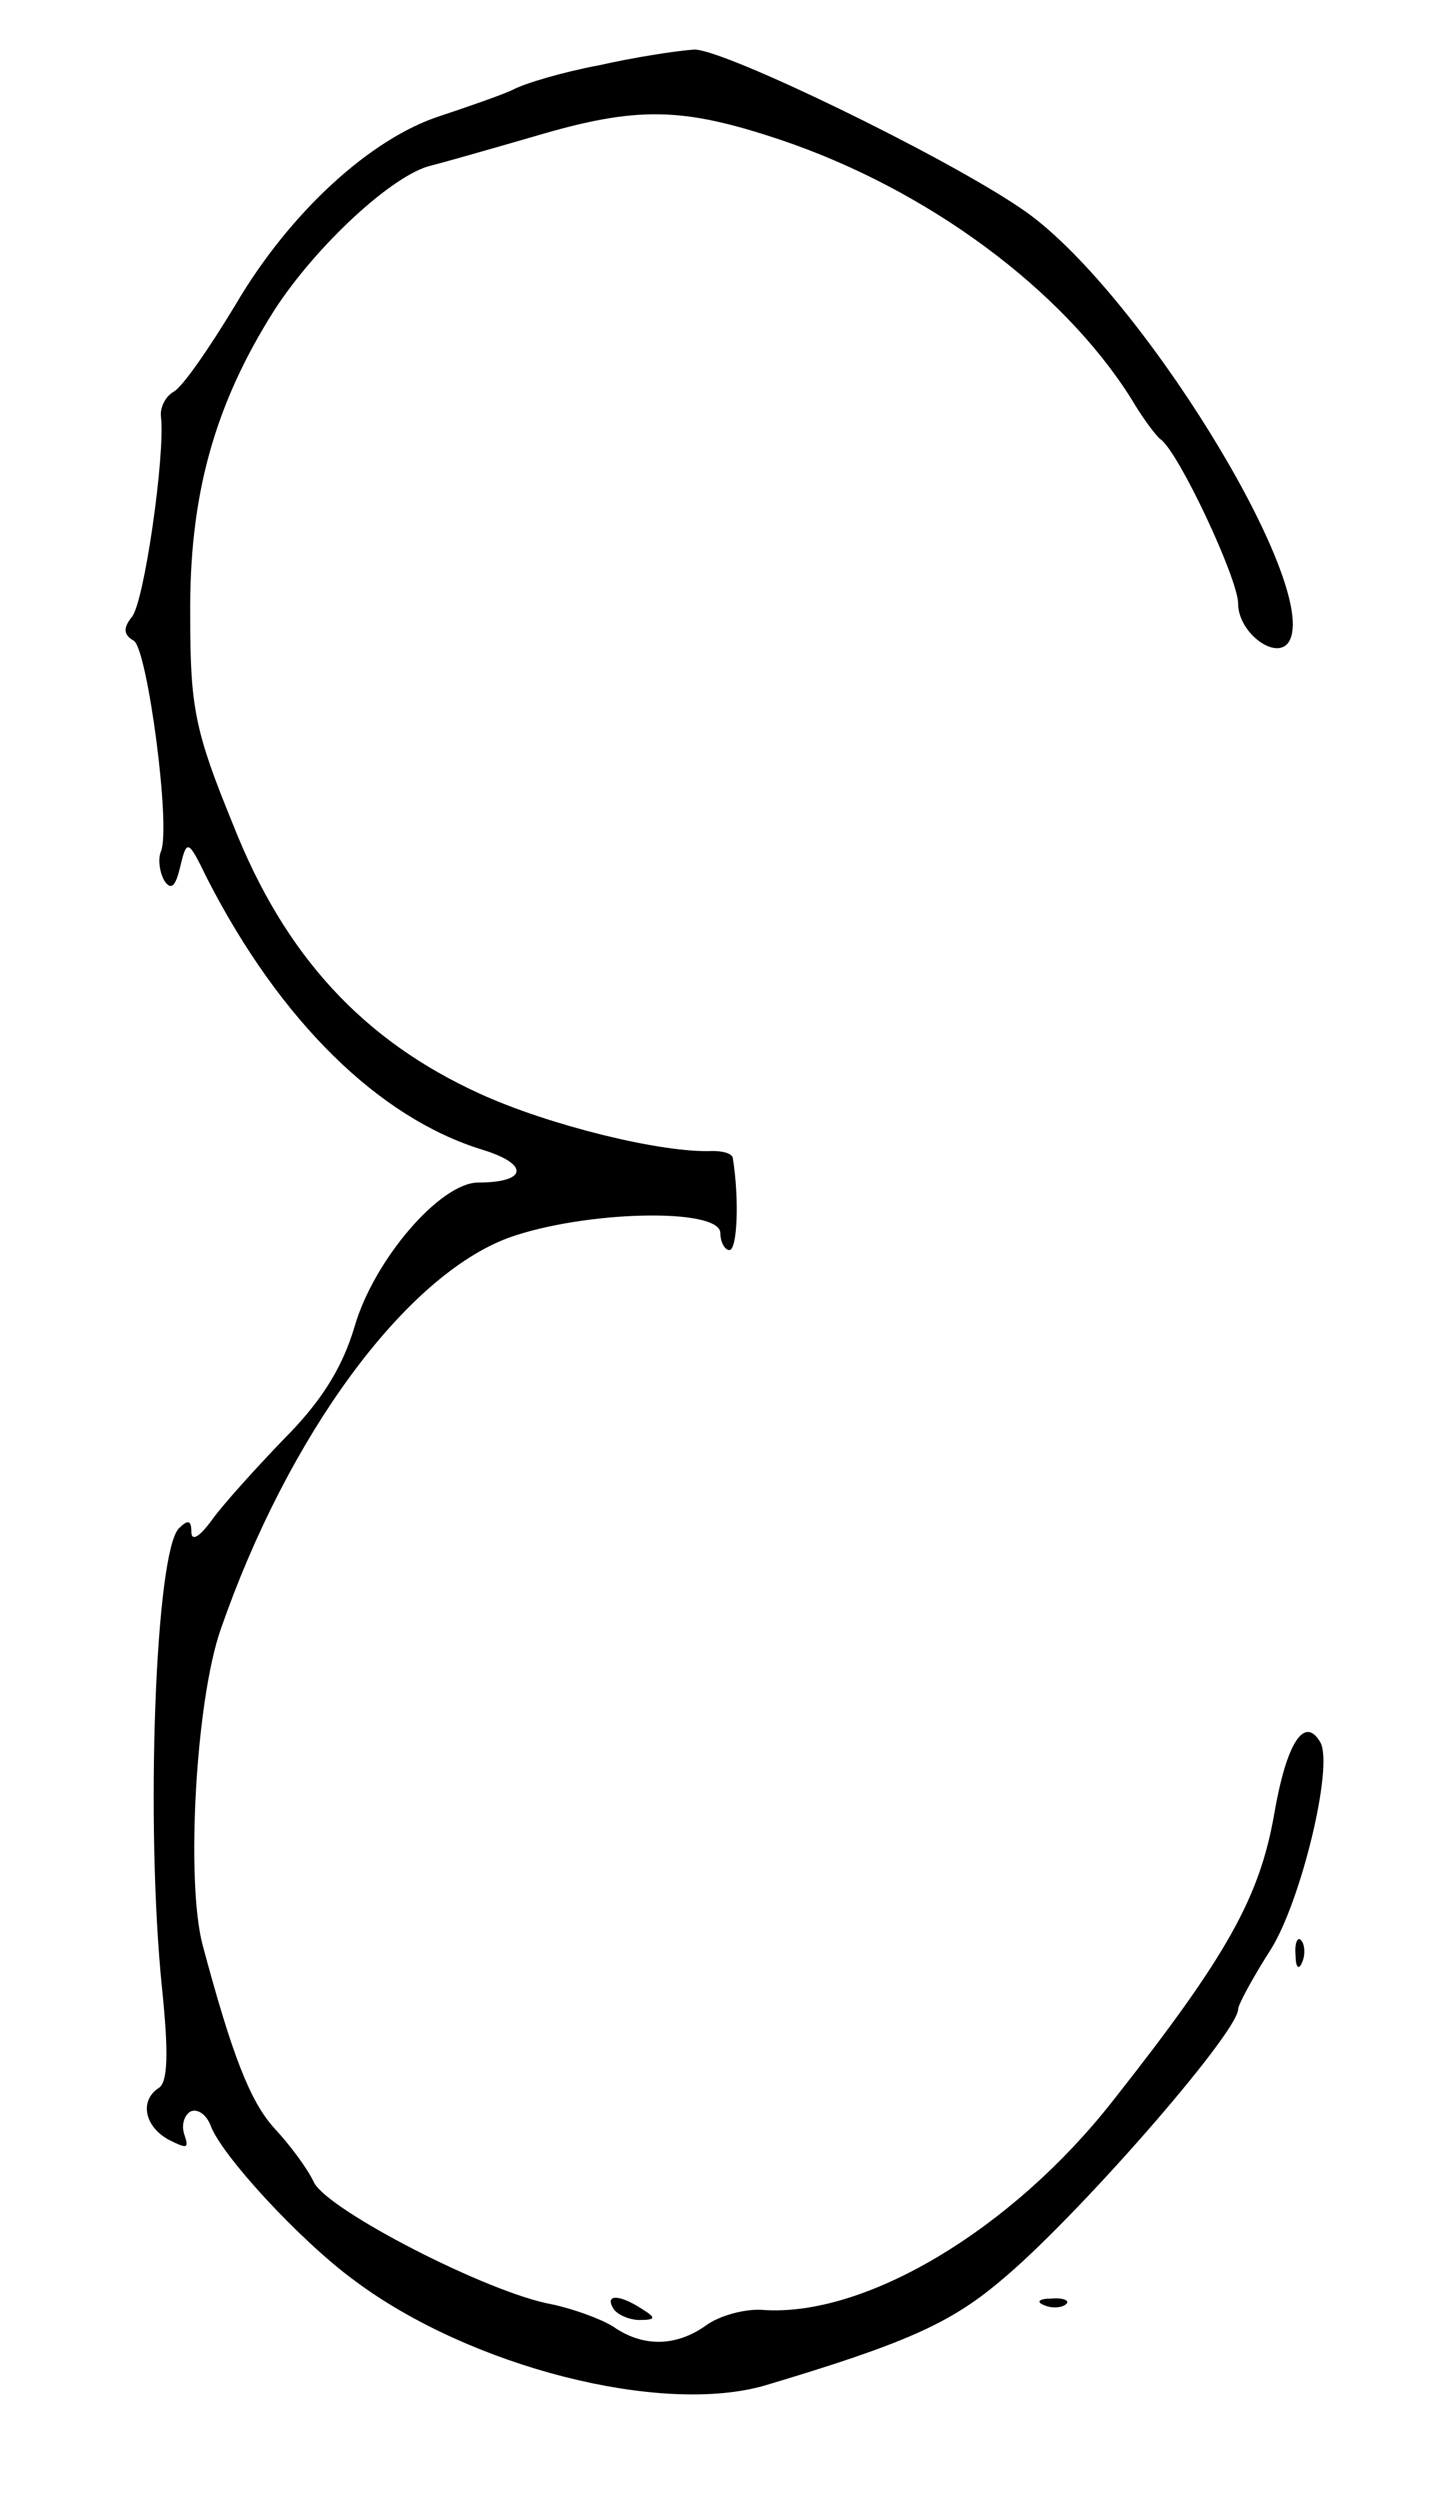 <?xml version="1.0" standalone="no"?>
<!DOCTYPE svg PUBLIC "-//W3C//DTD SVG 20010904//EN"
 "http://www.w3.org/TR/2001/REC-SVG-20010904/DTD/svg10.dtd">
<svg version="1.0" xmlns="http://www.w3.org/2000/svg"
 width="129pt" height="222pt" viewBox="0 0 129 222"
 preserveAspectRatio="xMidYMid meet">
<g transform="translate(0,222) scale(0.1,-0.1)"
fill="#000000" stroke="none">
<path d="M532 2162 c-32 -6 -66 -16 -77 -22 -11 -5 -40 -15 -64 -23 -62 -20
-134 -86 -182 -168 -23 -38 -47 -73 -55 -77 -7 -4 -12 -14 -11 -22 4 -33 -15
-166 -26 -178 -8 -10 -7 -16 2 -21 12 -8 33 -165 24 -187 -3 -7 -1 -19 3 -26
6 -9 10 -5 14 12 6 25 7 25 24 -10 65 -127 153 -213 245 -241 42 -13 39 -29
-4 -29 -34 0 -93 -69 -110 -128 -11 -37 -30 -67 -63 -100 -25 -26 -54 -58 -64
-72 -11 -15 -18 -19 -18 -10 0 10 -3 11 -11 3 -21 -21 -30 -263 -15 -409 6
-58 5 -83 -3 -88 -17 -11 -13 -34 9 -46 16 -8 18 -8 14 4 -3 8 -1 17 5 21 6 3
14 -2 18 -12 9 -26 80 -103 128 -138 103 -77 273 -120 365 -93 124 37 164 55
208 92 66 54 212 221 212 242 0 4 13 28 29 53 27 43 56 163 44 184 -14 24 -30
0 -41 -64 -13 -74 -42 -126 -143 -254 -90 -115 -221 -193 -312 -186 -15 1 -38
-5 -50 -14 -27 -19 -56 -19 -82 -1 -11 7 -36 16 -55 20 -56 10 -198 83 -211
108 -6 13 -22 34 -35 48 -22 24 -38 66 -64 163 -15 57 -6 217 16 280 60 173
164 314 256 348 67 24 188 27 188 4 0 -8 4 -15 8 -15 7 0 9 45 3 82 -1 4 -9 6
-18 6 -45 -2 -146 23 -207 51 -103 47 -173 122 -219 239 -34 83 -38 104 -38
185 -1 106 21 187 75 272 37 57 105 120 139 128 12 3 54 15 92 26 91 27 131
26 218 -3 131 -44 251 -133 312 -230 10 -17 22 -33 26 -36 16 -11 69 -124 69
-146 0 -26 34 -51 45 -34 30 48 -136 317 -238 385 -69 47 -263 141 -290 141
-16 -1 -54 -7 -85 -14z"/>
<path d="M1151 484 c0 -11 3 -14 6 -6 3 7 2 16 -1 19 -3 4 -6 -2 -5 -13z"/>
<path d="M545 170 c3 -5 14 -10 23 -10 15 0 15 2 2 10 -20 13 -33 13 -25 0z"/>
<path d="M928 173 c7 -3 16 -2 19 1 4 3 -2 6 -13 5 -11 0 -14 -3 -6 -6z"/>
</g>
</svg>
